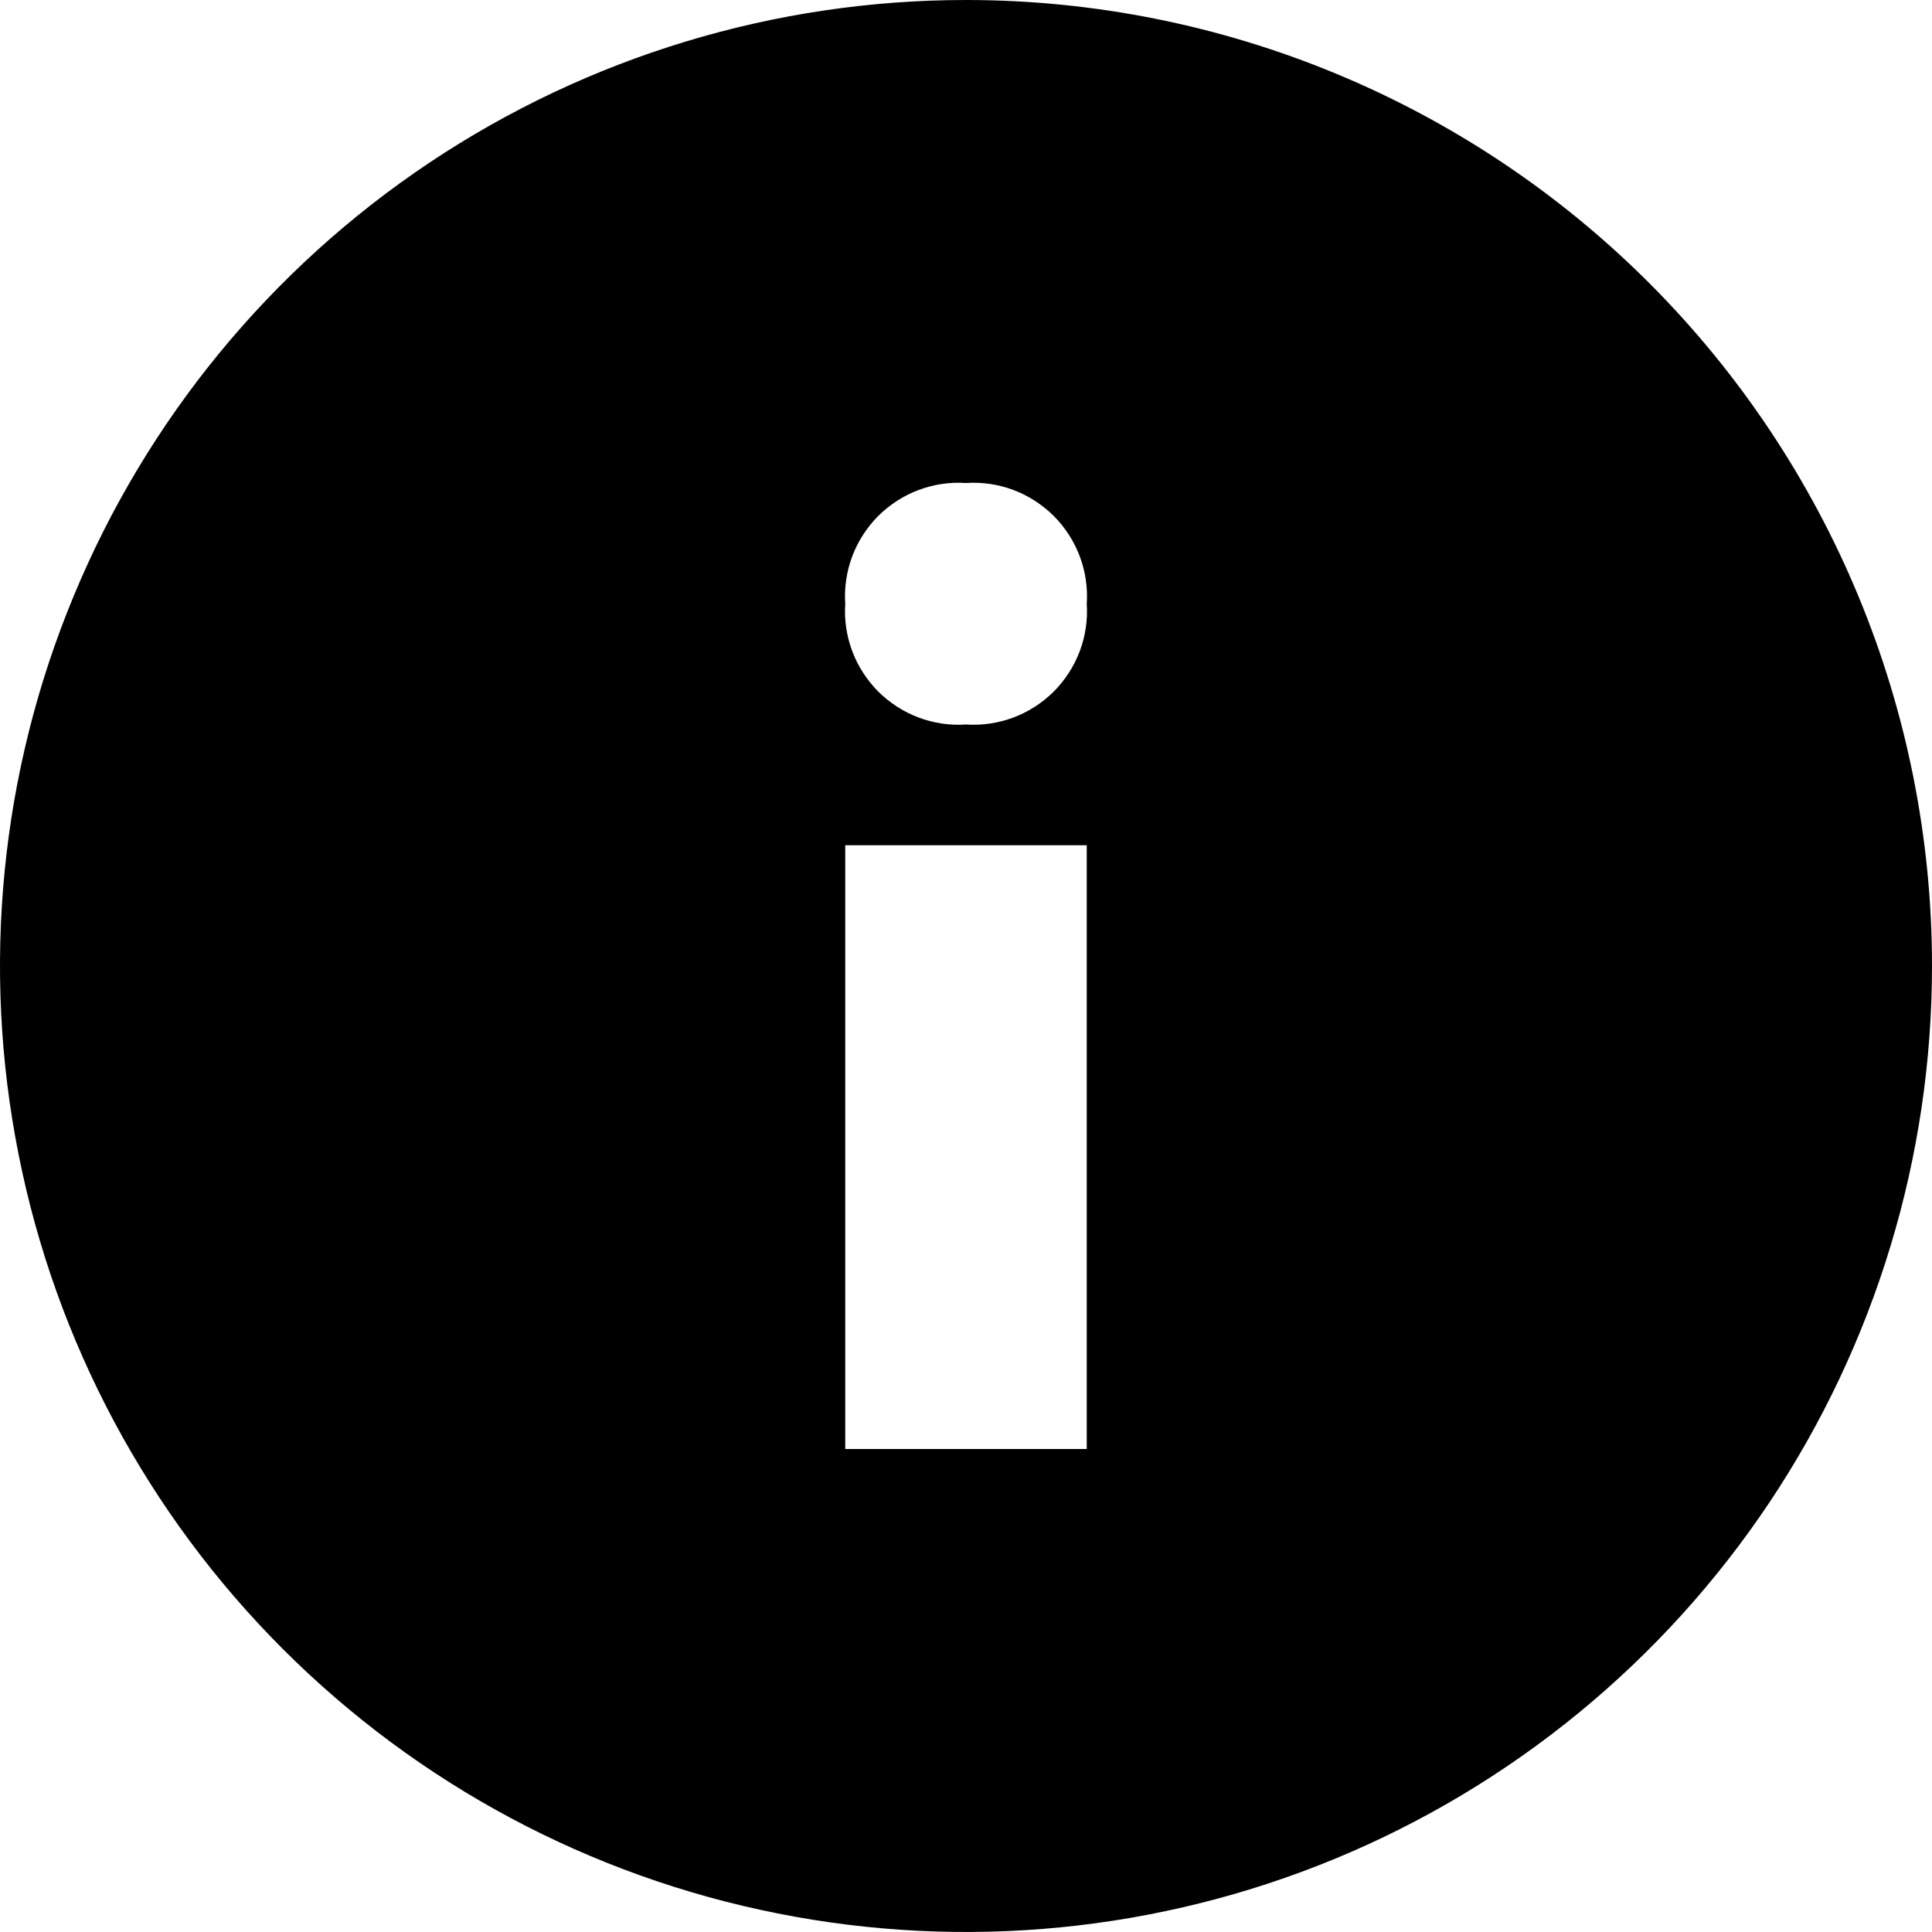 <svg width="16" height="16" viewBox="0 0 16 16" fill="none" xmlns="http://www.w3.org/2000/svg">
<path d="M8 0C6.418 0 4.871 0.469 3.555 1.348C2.24 2.227 1.214 3.477 0.609 4.939C0.003 6.4 -0.155 8.009 0.154 9.561C0.462 11.113 1.224 12.538 2.343 13.657C3.462 14.776 4.887 15.538 6.439 15.846C7.991 16.155 9.6 15.996 11.062 15.391C12.523 14.786 13.773 13.76 14.652 12.445C15.531 11.129 16 9.582 16 8C16 5.878 15.157 3.843 13.657 2.343C12.157 0.843 10.122 0 8 0V0ZM9 12H7V7H9V12ZM8 6C7.866 6.009 7.732 5.989 7.607 5.942C7.482 5.895 7.368 5.821 7.273 5.727C7.179 5.632 7.105 5.518 7.058 5.393C7.011 5.268 6.991 5.134 7 5C6.991 4.866 7.011 4.732 7.058 4.607C7.105 4.482 7.179 4.368 7.273 4.273C7.368 4.179 7.482 4.105 7.607 4.058C7.732 4.011 7.866 3.991 8 4C8.134 3.991 8.268 4.011 8.393 4.058C8.518 4.105 8.632 4.179 8.727 4.273C8.821 4.368 8.895 4.482 8.942 4.607C8.989 4.732 9.009 4.866 9 5C9.009 5.134 8.989 5.268 8.942 5.393C8.895 5.518 8.821 5.632 8.727 5.727C8.632 5.821 8.518 5.895 8.393 5.942C8.268 5.989 8.134 6.009 8 6Z" fill="currentColor"/>
</svg>
